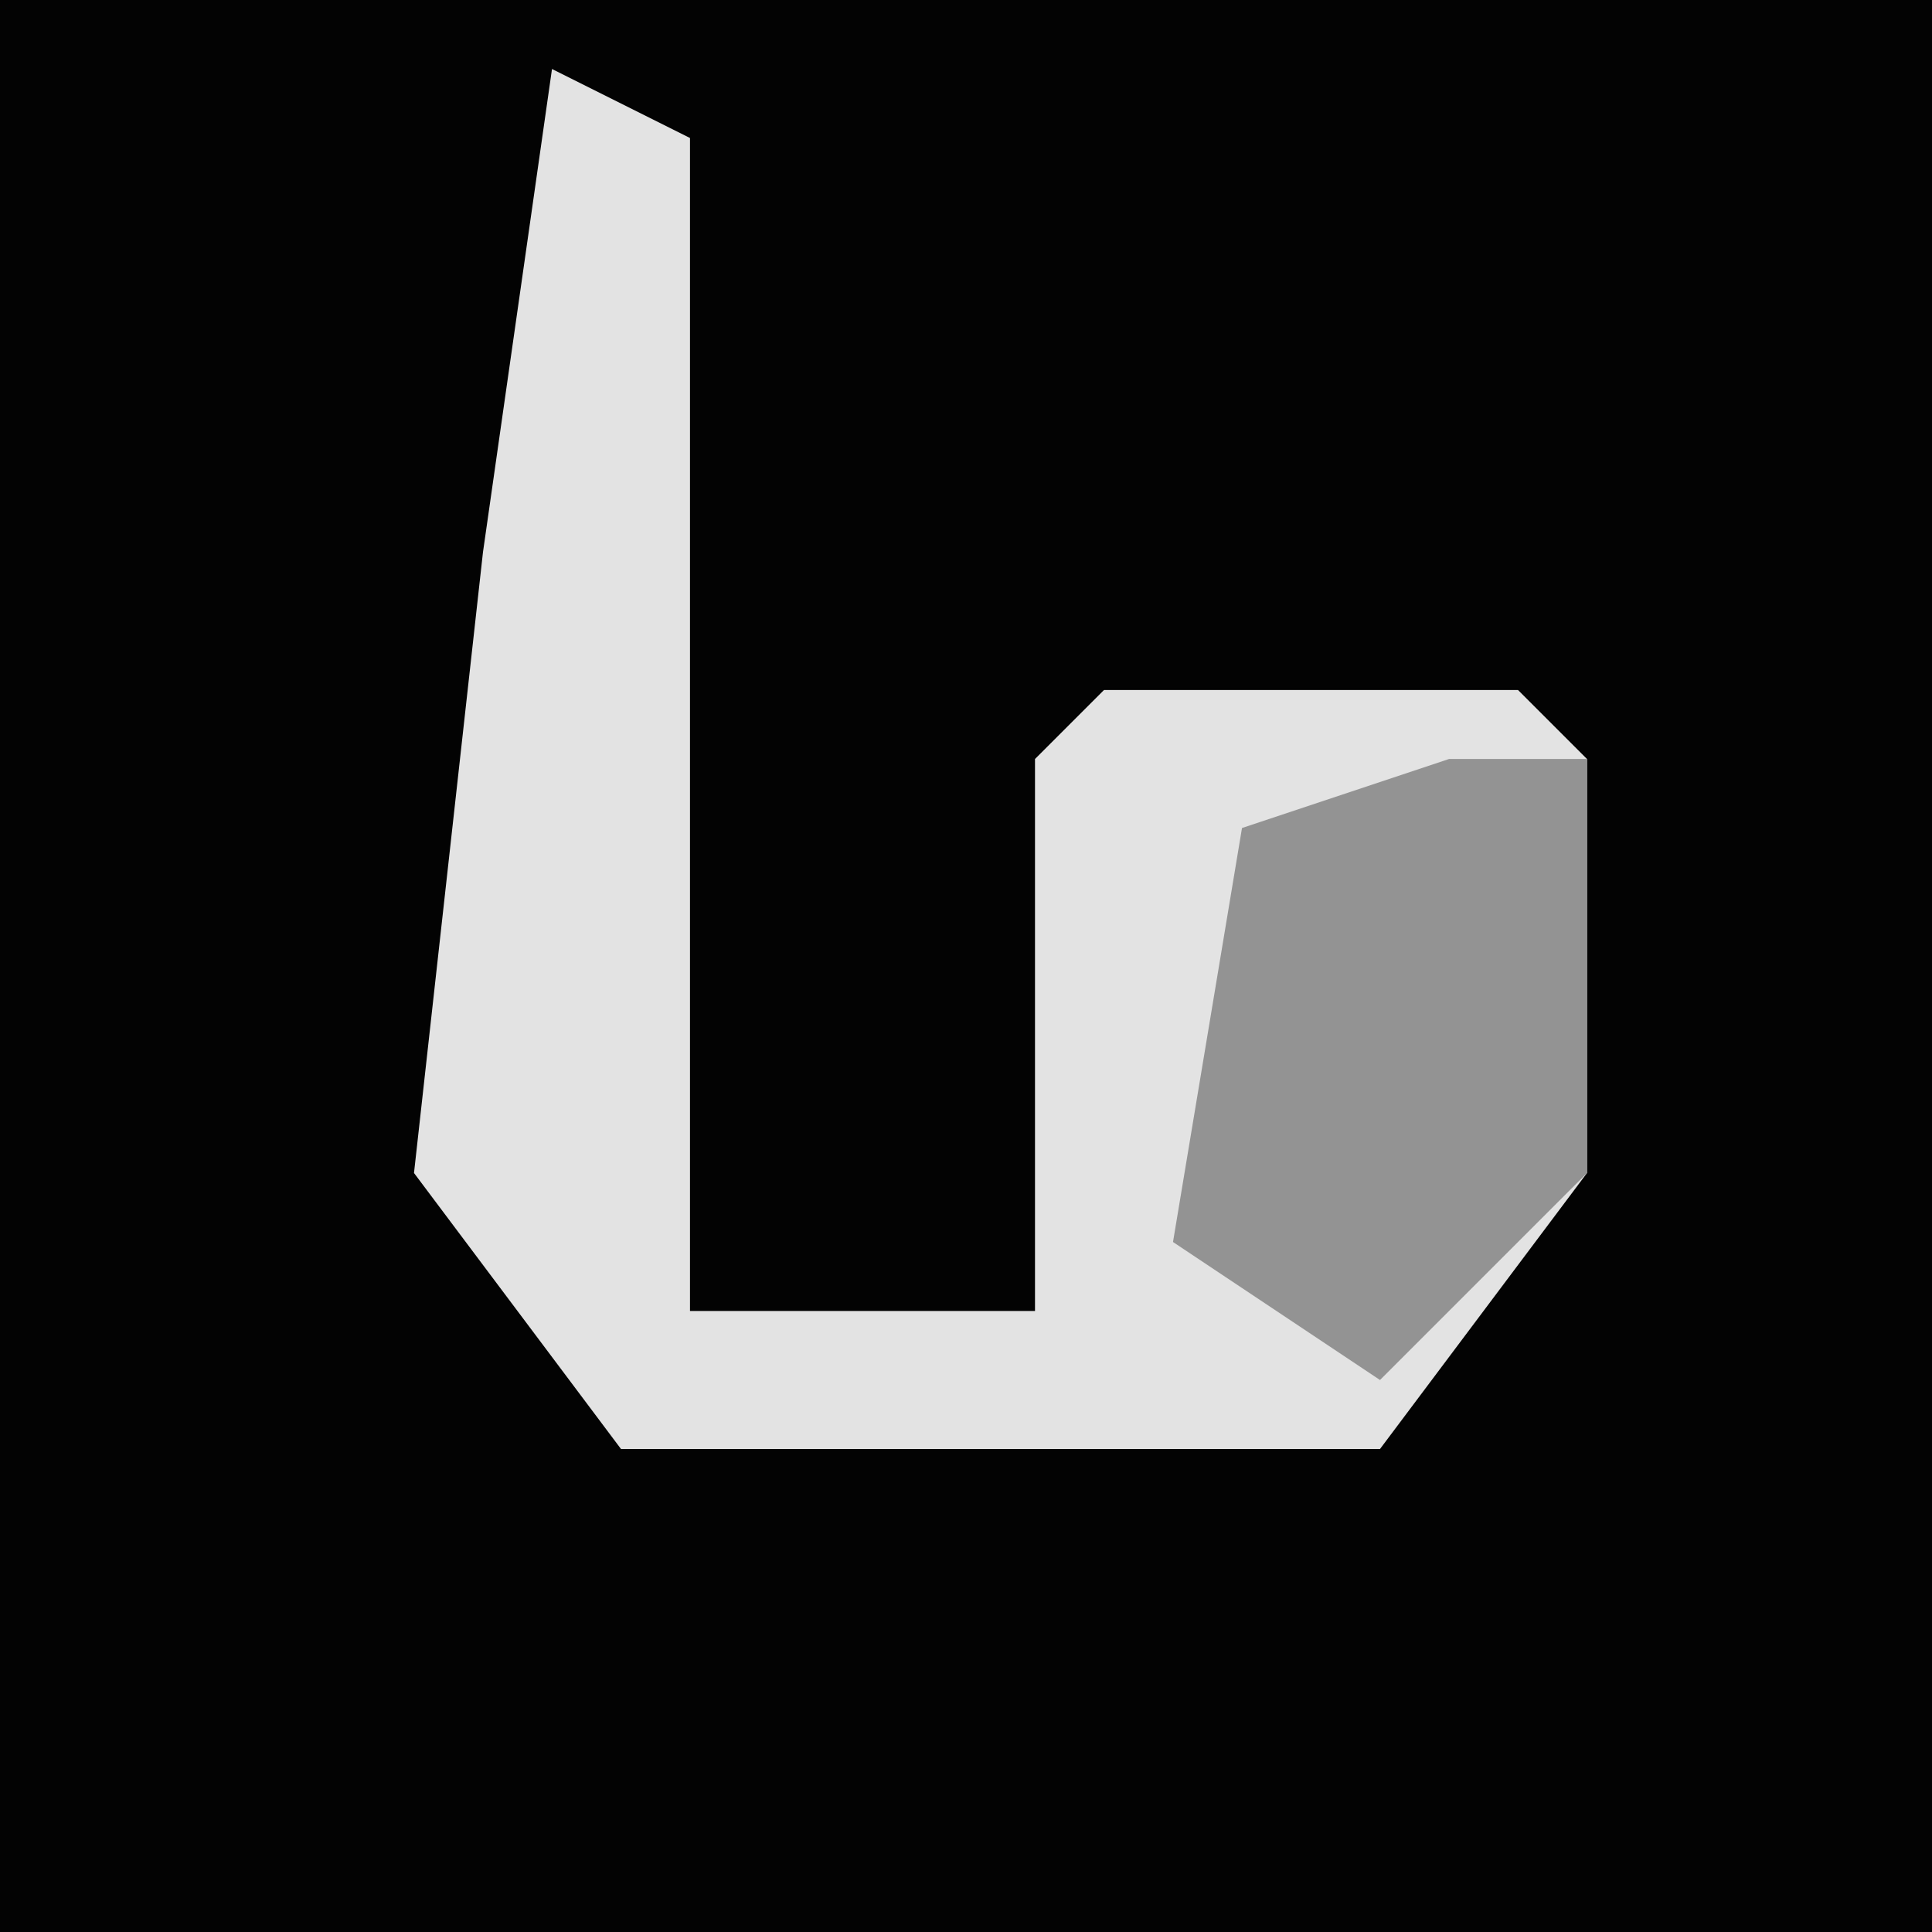 <?xml version="1.0" encoding="UTF-8"?>
<svg version="1.1" xmlns="http://www.w3.org/2000/svg" width="28" height="28">
<path d="M0,0 L28,0 L28,28 L0,28 Z " fill="#030303" transform="translate(0,0)"/>
<path d="M0,0 L2,1 L2,18 L7,18 L7,10 L8,9 L14,9 L15,10 L15,16 L12,20 L1,20 L-2,16 L-1,7 Z " fill="#E3E3E3" transform="translate(8,1)"/>
<path d="M0,0 L2,0 L2,6 L-1,9 L-4,7 L-3,1 Z " fill="#939393" transform="translate(21,11)"/>
</svg>
